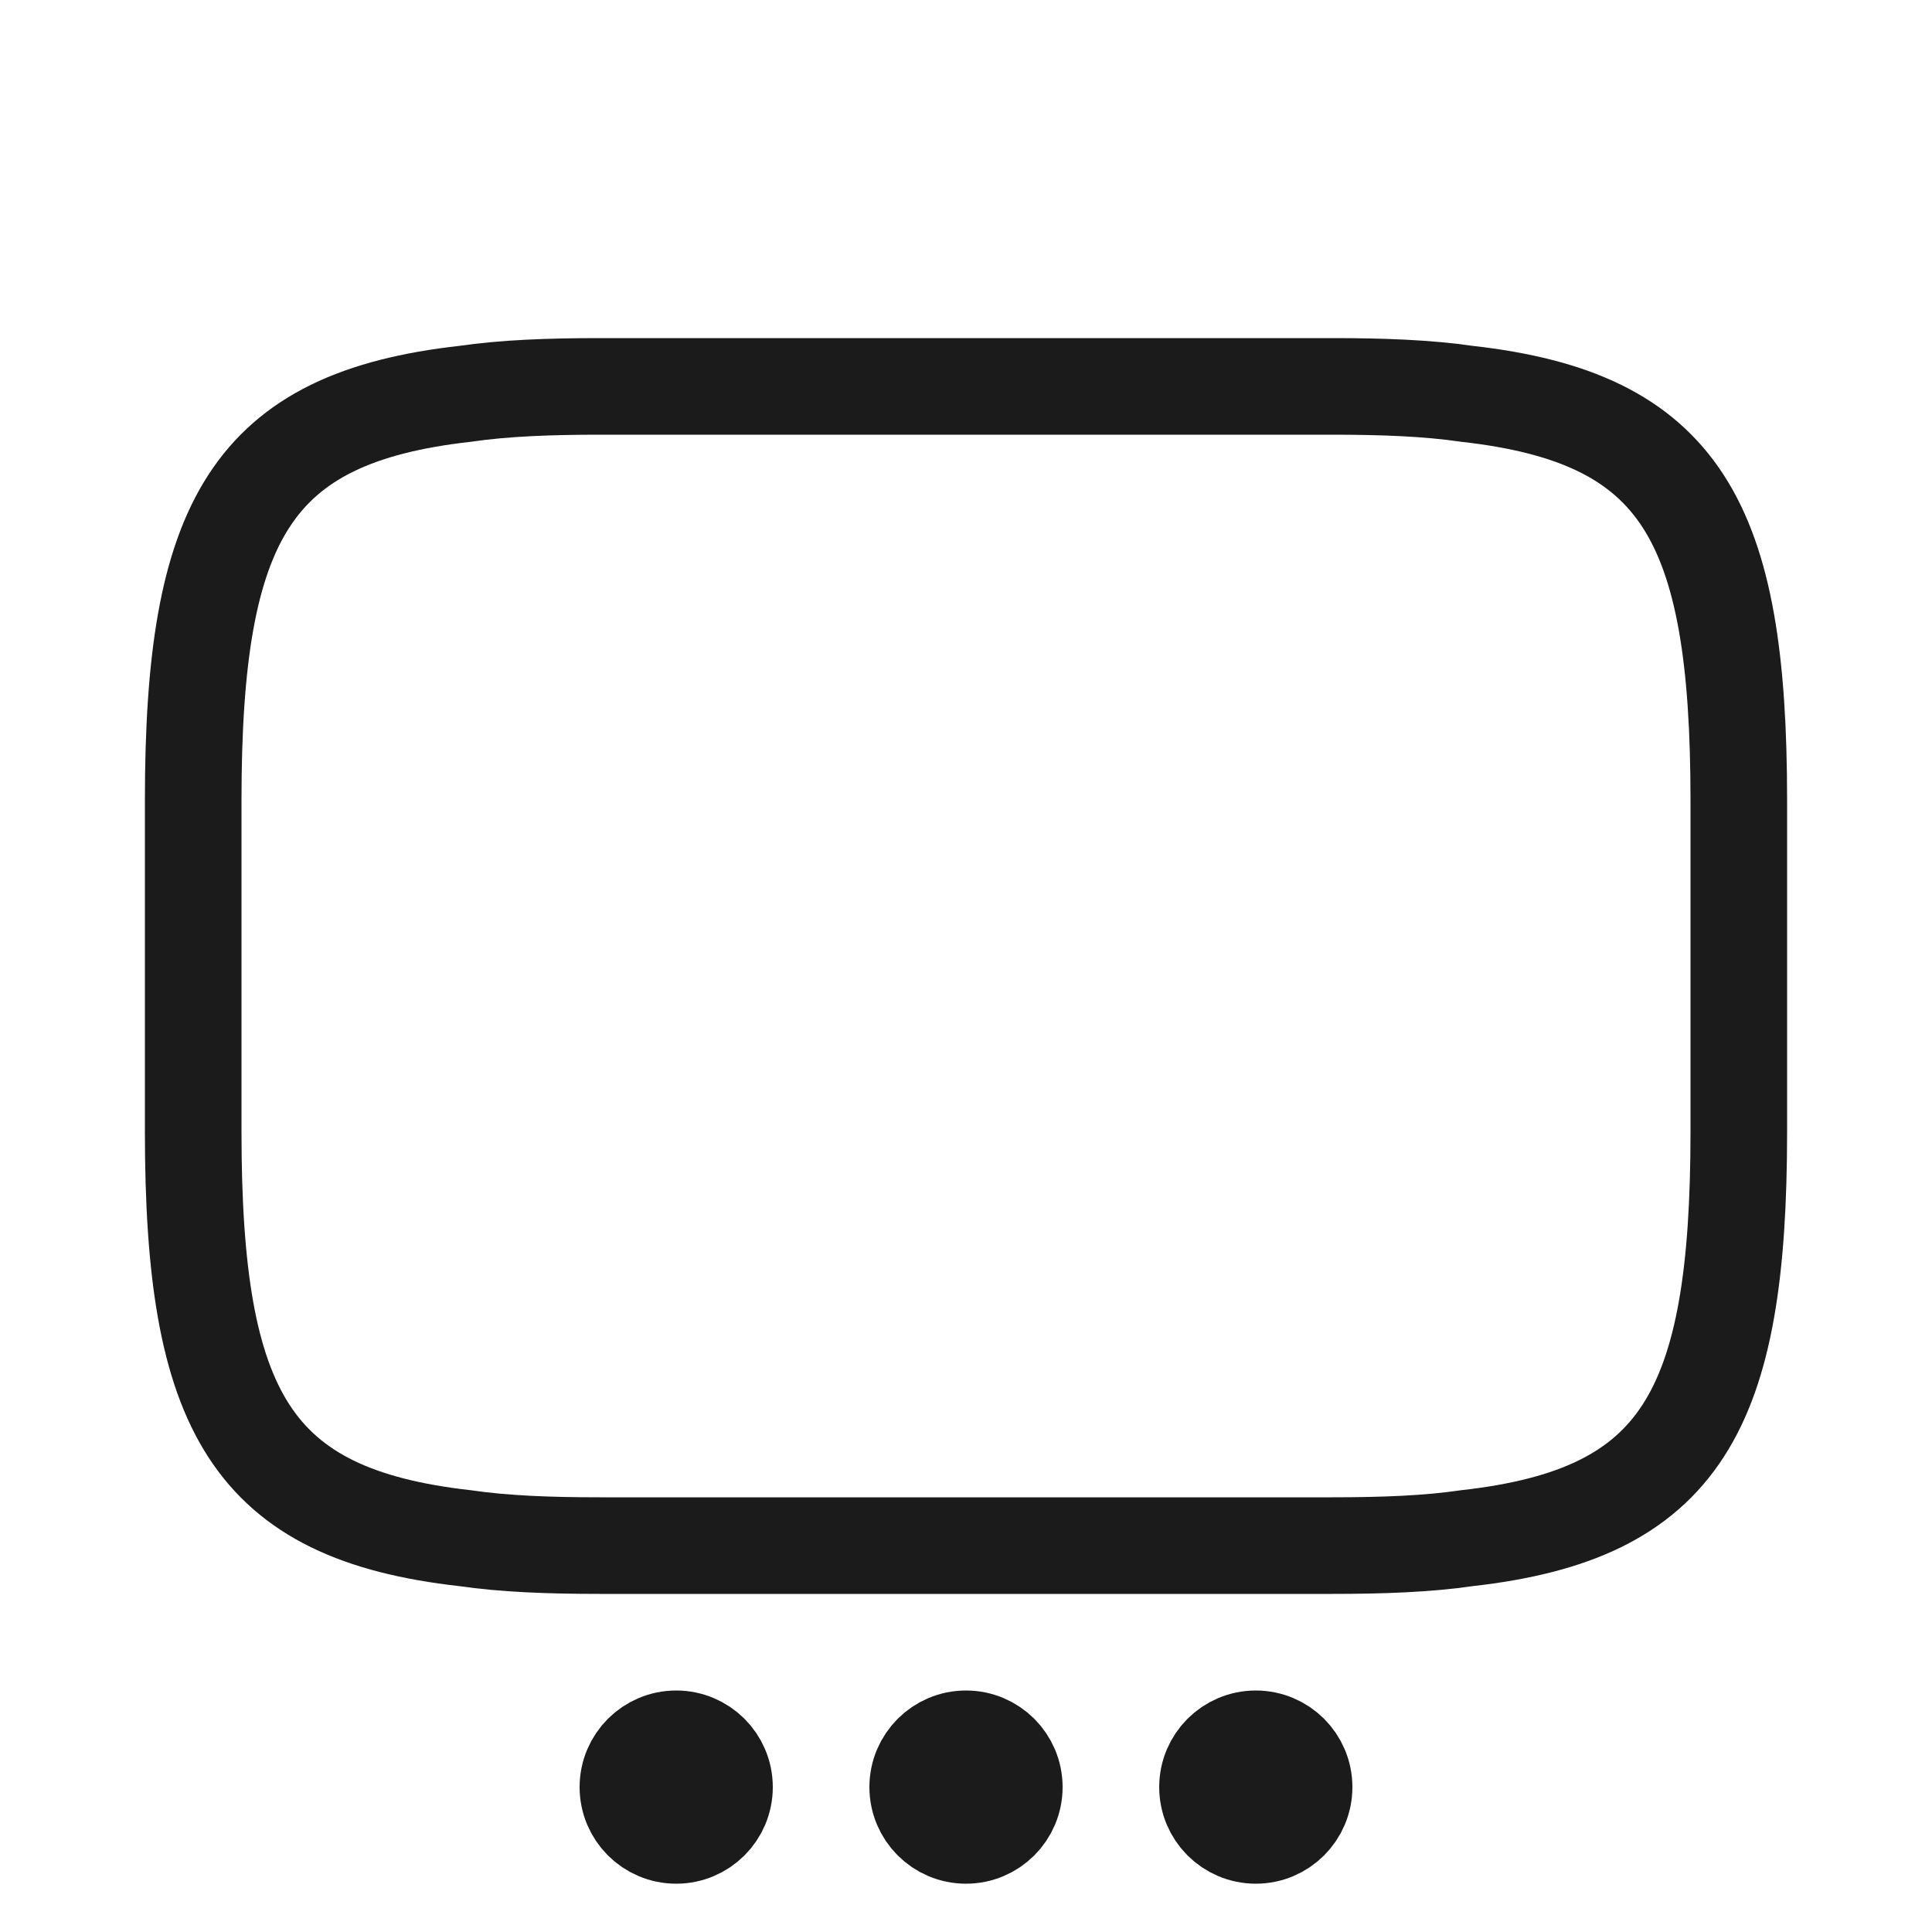 <svg width="1em" height="1em" viewBox="0 0 20 20" fill="none" xmlns="http://www.w3.org/2000/svg">
<path d="M13.79 16H6.211C5.688 16 5.225 15.983 4.813 15.923C2.598 15.674 2 14.611 2 11.714V8.286C2 5.389 2.598 4.326 4.813 4.077C5.225 4.017 5.688 4 6.211 4H13.79C14.312 4 14.775 4.017 15.187 4.077C17.402 4.326 18 5.389 18 8.286V11.714C18 14.611 17.402 15.674 15.187 15.923C14.775 15.983 14.312 16 13.79 16Z" stroke="#1B1B1B" stroke-linecap="round" stroke-linejoin="round"/>
<path fill-rule="evenodd" clip-rule="evenodd" d="M7 19C6.724 19 6.5 18.776 6.5 18.5C6.5 18.224 6.724 18 7 18C7.276 18 7.5 18.224 7.5 18.5C7.5 18.776 7.276 19 7 19Z" fill="#1B1B1B" stroke="#1B1B1B" stroke-linecap="round" stroke-linejoin="round"/>
<path fill-rule="evenodd" clip-rule="evenodd" d="M10 19C9.724 19 9.5 18.776 9.5 18.5C9.5 18.224 9.724 18 10 18C10.276 18 10.5 18.224 10.5 18.5C10.5 18.776 10.276 19 10 19Z" fill="#1B1B1B" stroke="#1B1B1B" stroke-linecap="round" stroke-linejoin="round"/>
<path fill-rule="evenodd" clip-rule="evenodd" d="M13 19C12.724 19 12.5 18.776 12.5 18.5C12.5 18.224 12.724 18 13 18C13.276 18 13.5 18.224 13.5 18.5C13.5 18.776 13.276 19 13 19Z" fill="#1B1B1B" stroke="#1B1B1B" stroke-linecap="round" stroke-linejoin="round"/>
</svg>
